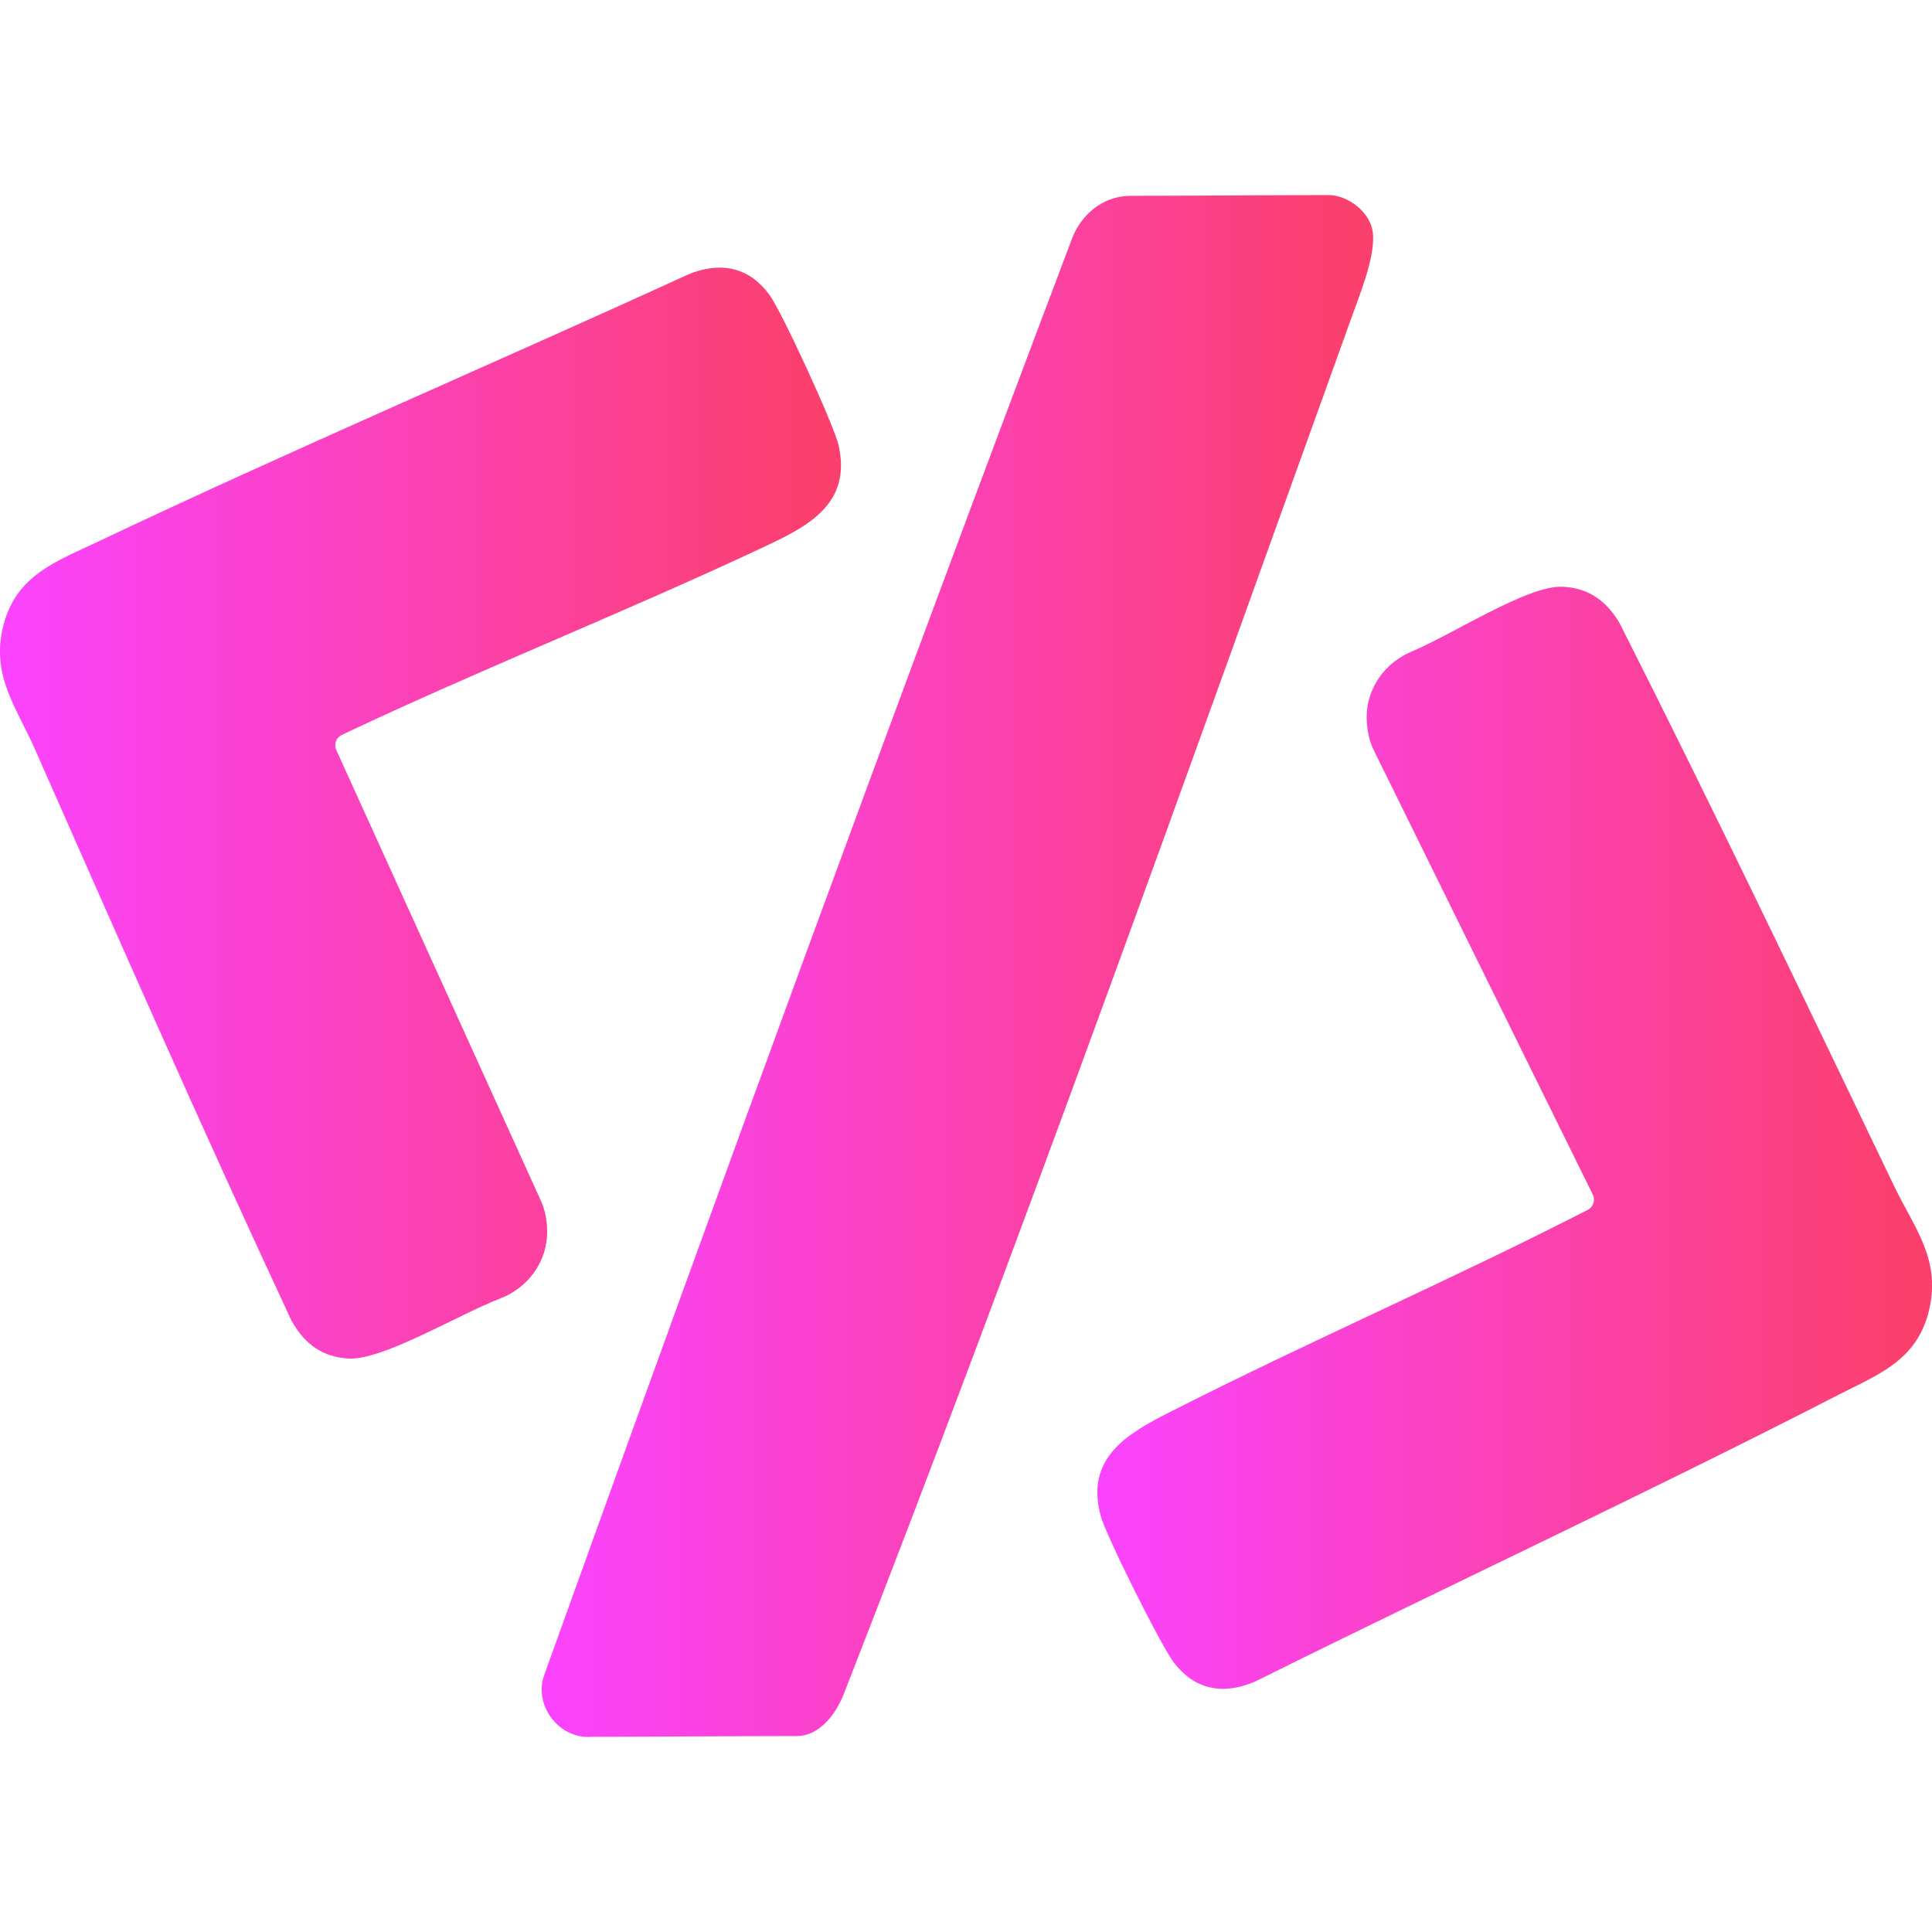 <?xml version="1.0" encoding="UTF-8"?>
<svg id="Layer_1" data-name="Layer 1" xmlns="http://www.w3.org/2000/svg" xmlns:xlink="http://www.w3.org/1999/xlink" viewBox="0 0 500 500">
  <defs>
    <style>
      .cls-1 {
        fill: url(#linear-gradient-3);
      }

      .cls-2 {
        fill: url(#linear-gradient-2);
      }

      .cls-3 {
        fill: url(#linear-gradient);
      }
    </style>
    <linearGradient id="linear-gradient" x1="283.97" y1="204.79" x2="500" y2="204.79" gradientTransform="translate(0 499.27) scale(1 -1)" gradientUnits="userSpaceOnUse">
      <stop offset="0" stop-color="#fb43ff"/>
      <stop offset=".97" stop-color="#fb406d"/>
    </linearGradient>
    <linearGradient id="linear-gradient-2" x1="140.19" y1="249.27" x2="355.37" y2="249.27" gradientTransform="translate(0 499.27) scale(1 -1)" gradientUnits="userSpaceOnUse">
      <stop offset="0" stop-color="#fb43ff"/>
      <stop offset=".97" stop-color="#fb406d"/>
    </linearGradient>
    <linearGradient id="linear-gradient-3" x1="0" y1="288.84" x2="217.65" y2="288.84" gradientTransform="translate(0 499.27) scale(1 -1)" gradientUnits="userSpaceOnUse">
      <stop offset="0" stop-color="#fb43ff"/>
      <stop offset=".97" stop-color="#fb406d"/>
    </linearGradient>
  </defs>
  <path class="cls-3" d="M303.42,365.12c35.36-17.99,71.97-33.8,107.29-51.91,1.48-.64,2.15-2.23,1.63-3.79l-56.68-114.99c-.46-.93-.86-1.89-1.14-2.89-.63-2.22-.9-4.47-.81-6.67.29-7.14,4.89-13.39,11.47-16.18,11.28-4.79,30.16-17.19,39.09-16.84,6.49.26,10.86,3.24,14.27,8.42.34.52.65,1.07.93,1.63,24.29,48.05,47.47,96.63,70.78,145.16,5.12,10.66,12.01,18.71,9.06,31.72-3.04,13.35-13.21,16.9-23.7,22.29-49.63,25.5-100.28,49.03-150.25,73.85-.42.21-.86.41-1.3.58-7.87,3.1-14.91,1.74-20.26-5.23-3.32-4.33-17.64-32.97-18.99-38.12-4-15.28,7.46-21.38,18.63-27.06h0Z"/>
  <path class="cls-2" d="M218.35,438.46c-2.09,5.33-6.39,10.83-12.12,10.83-15.9,0-38.11.19-53.06.19-8.59.72-15.37-8.38-12.17-16.42,44.57-124,89.8-248.09,136.43-371.28,1.53-4.04,4.41-7.47,8.24-9.44,2.2-1.13,4.62-1.66,7.14-1.66,16.77,0,34.25-.19,51-.19,5.01,0,10.83,4.36,11.47,9.64.79,6.42-3.73,16.92-5.94,23.27-42.43,117.89-85.52,238.7-130.99,355.07h0Z"/>
  <path class="cls-1" d="M197.53,141.63c-35.91,16.86-73,31.5-108.88,48.47-1.5.6-2.22,2.16-1.74,3.73l52.99,116.74c.43.94.79,1.92,1.05,2.92.56,2.24.76,4.5.6,6.69-.52,7.13-5.31,13.22-11.97,15.81-11.42,4.43-30.69,16.23-39.61,15.59-6.48-.47-10.76-3.58-14-8.87-.33-.53-.61-1.09-.88-1.66-22.75-48.8-44.38-98.09-66.13-147.33-4.78-10.81-11.42-19.08-8.05-32,3.37-12.91,13.75-16.47,24.4-21.52,50.42-23.91,101.79-45.82,152.53-69.05.43-.2.87-.38,1.32-.55,7.97-2.85,14.96-1.26,20.08,5.87,3.18,4.43,16.58,33.51,17.77,38.7,3.51,15.4-8.14,21.14-19.48,26.46h-.01Z"/>
</svg>